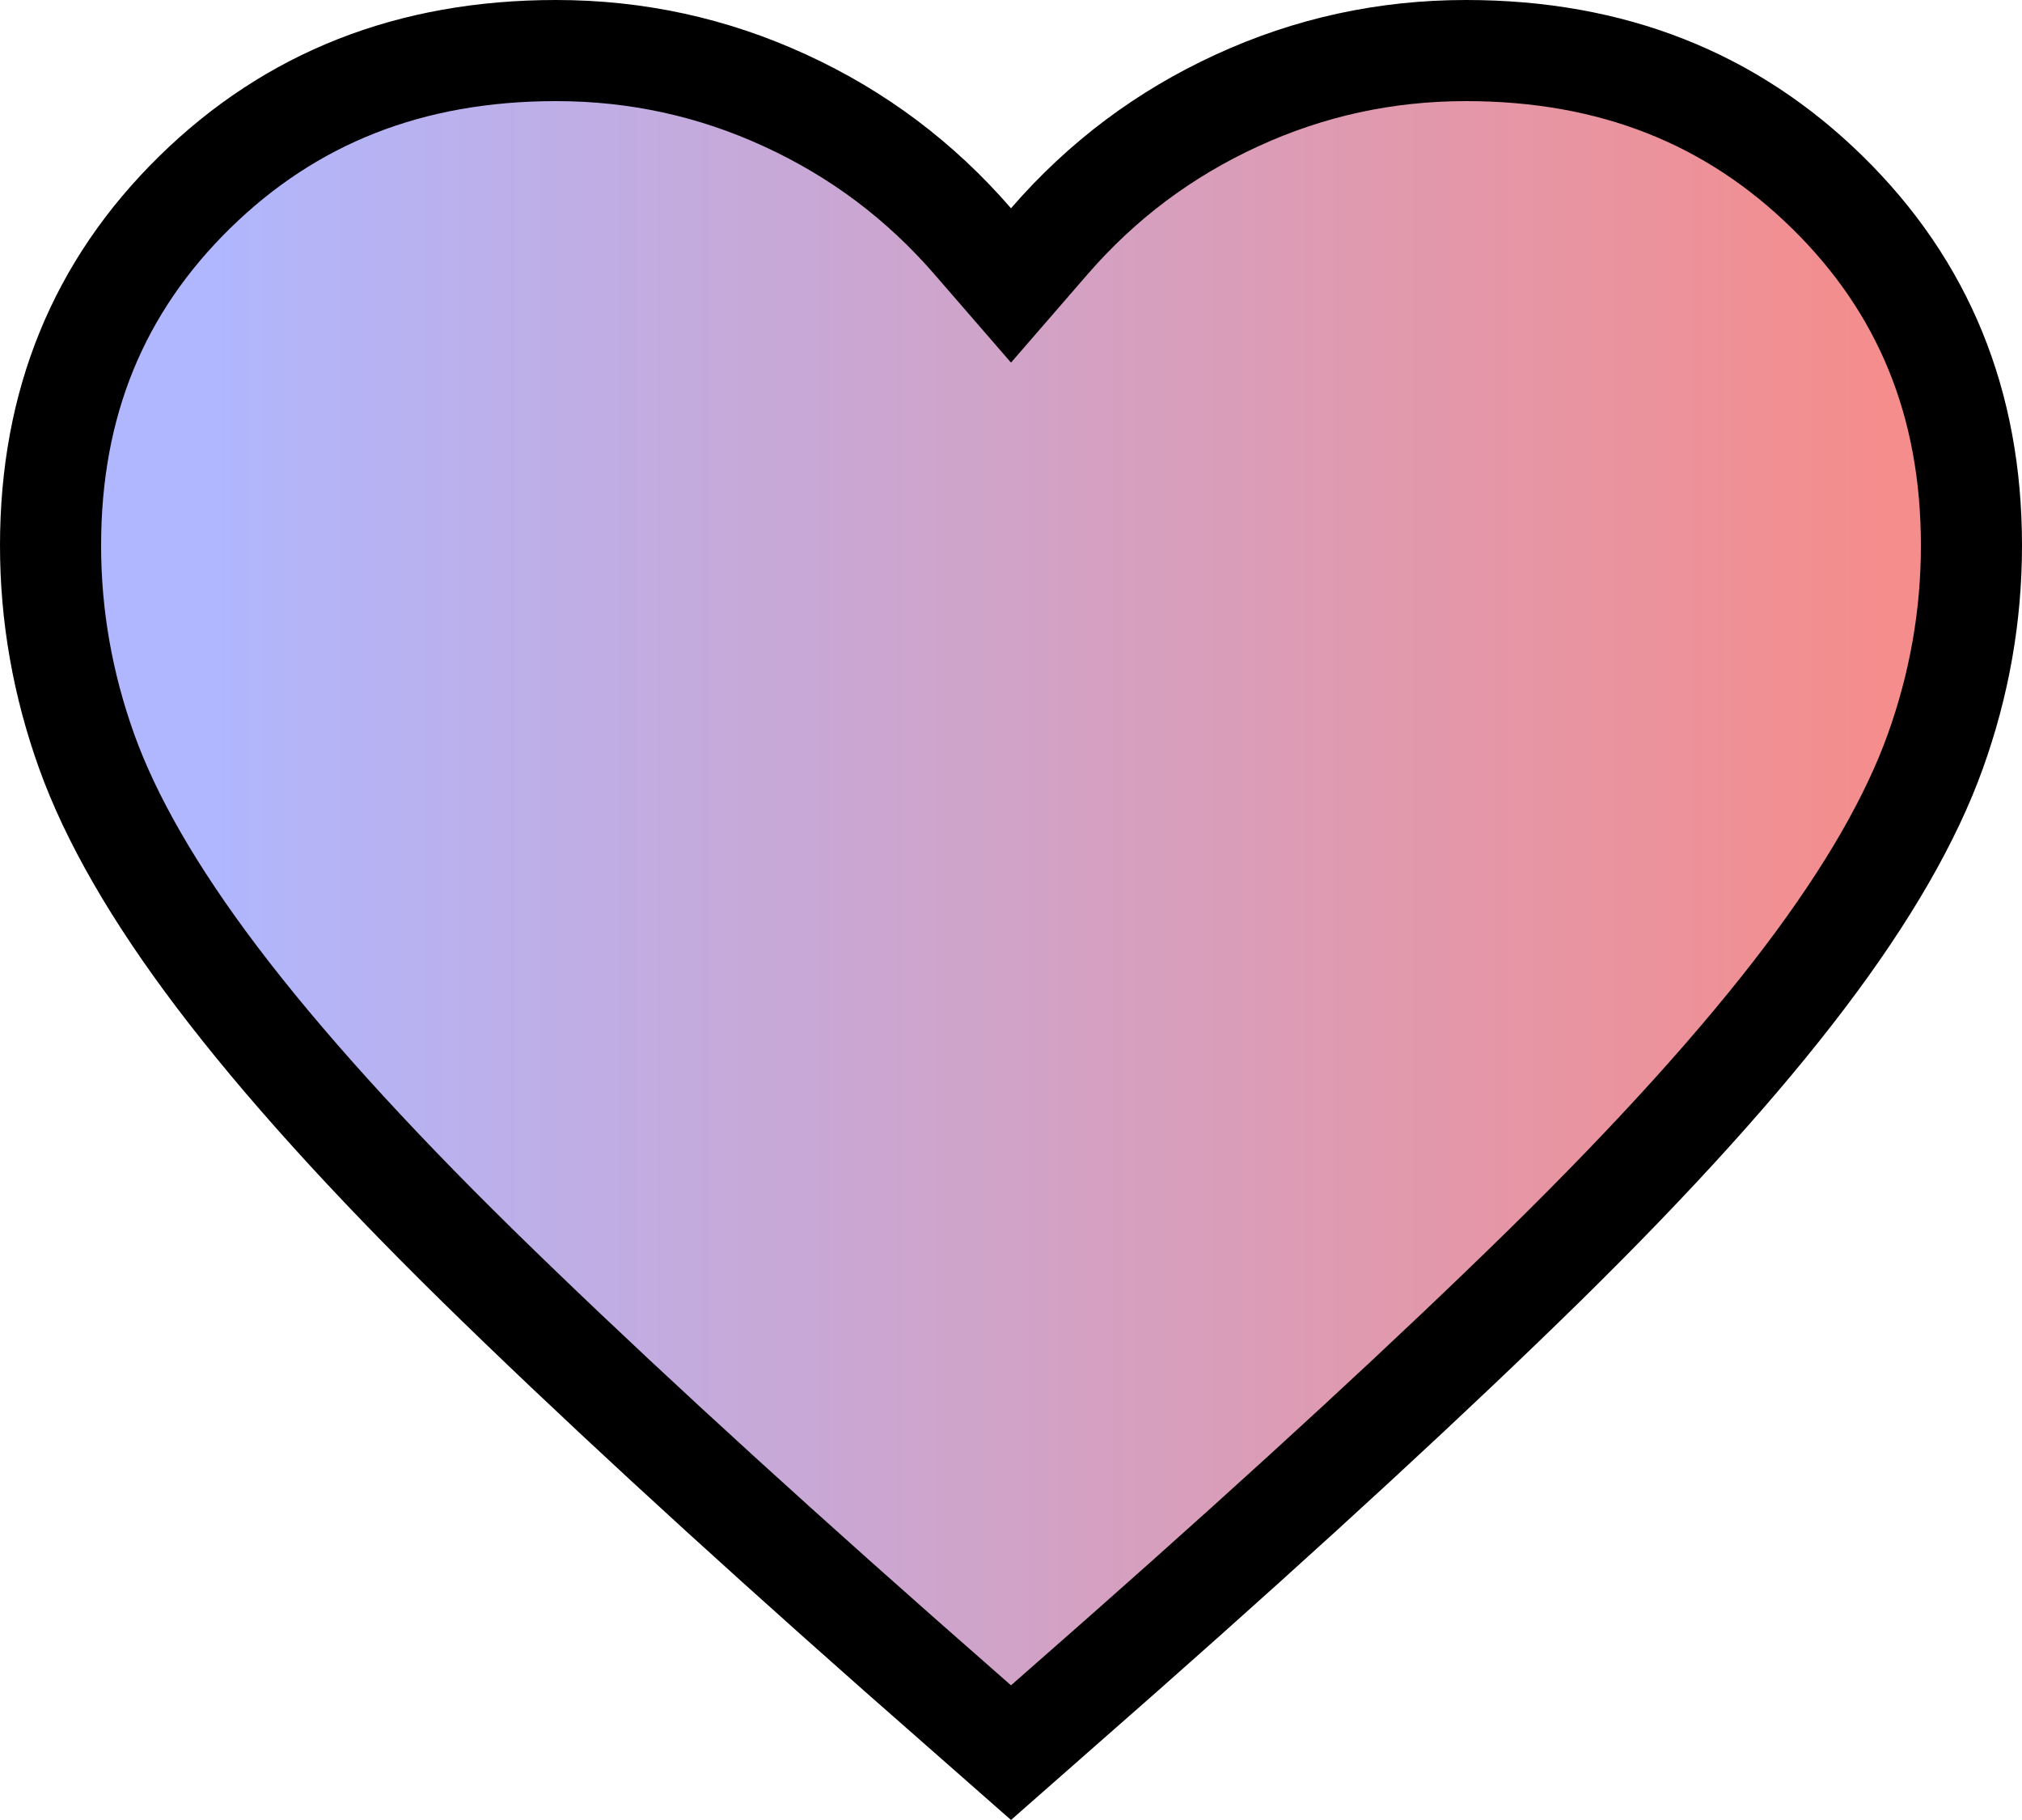 <svg width="20" height="18" viewBox="0 0 20 18" fill="none" xmlns="http://www.w3.org/2000/svg">
    <path
        d="M9.622 2.387L10 2.823L10.378 2.387C10.898 1.787 11.515 1.324 12.234 0.994C12.951 0.664 13.705 0.5 14.5 0.5C15.945 0.5 17.125 0.97 18.075 1.902C19.024 2.833 19.5 3.986 19.5 5.395C19.5 6.089 19.381 6.767 19.142 7.433C18.906 8.09 18.482 8.834 17.851 9.667C17.221 10.499 16.364 11.449 15.275 12.518C14.183 13.588 12.799 14.866 11.119 16.35C11.119 16.35 11.119 16.35 11.119 16.35L10 17.334L8.881 16.35C8.881 16.35 8.881 16.35 8.881 16.35C7.201 14.866 5.817 13.588 4.725 12.518C3.636 11.449 2.779 10.499 2.149 9.667C1.518 8.834 1.094 8.09 0.858 7.433C0.619 6.767 0.5 6.089 0.5 5.395C0.5 3.986 0.976 2.833 1.925 1.902C2.875 0.97 4.055 0.5 5.5 0.5C6.295 0.5 7.049 0.664 7.766 0.994C8.485 1.324 9.102 1.787 9.622 2.387Z"
        fill="url(#paint0_linear_31_17)" fill-opacity="0.5" stroke="black" />
    <defs>
        <linearGradient id="paint0_linear_31_17" x1="18.5" y1="8" x2="2" y2="8"
            gradientUnits="userSpaceOnUse">
            <stop stop-color="#EB1C1C" />
            <stop offset="1" stop-color="#6170FF" />
        </linearGradient>
    </defs>
</svg>
